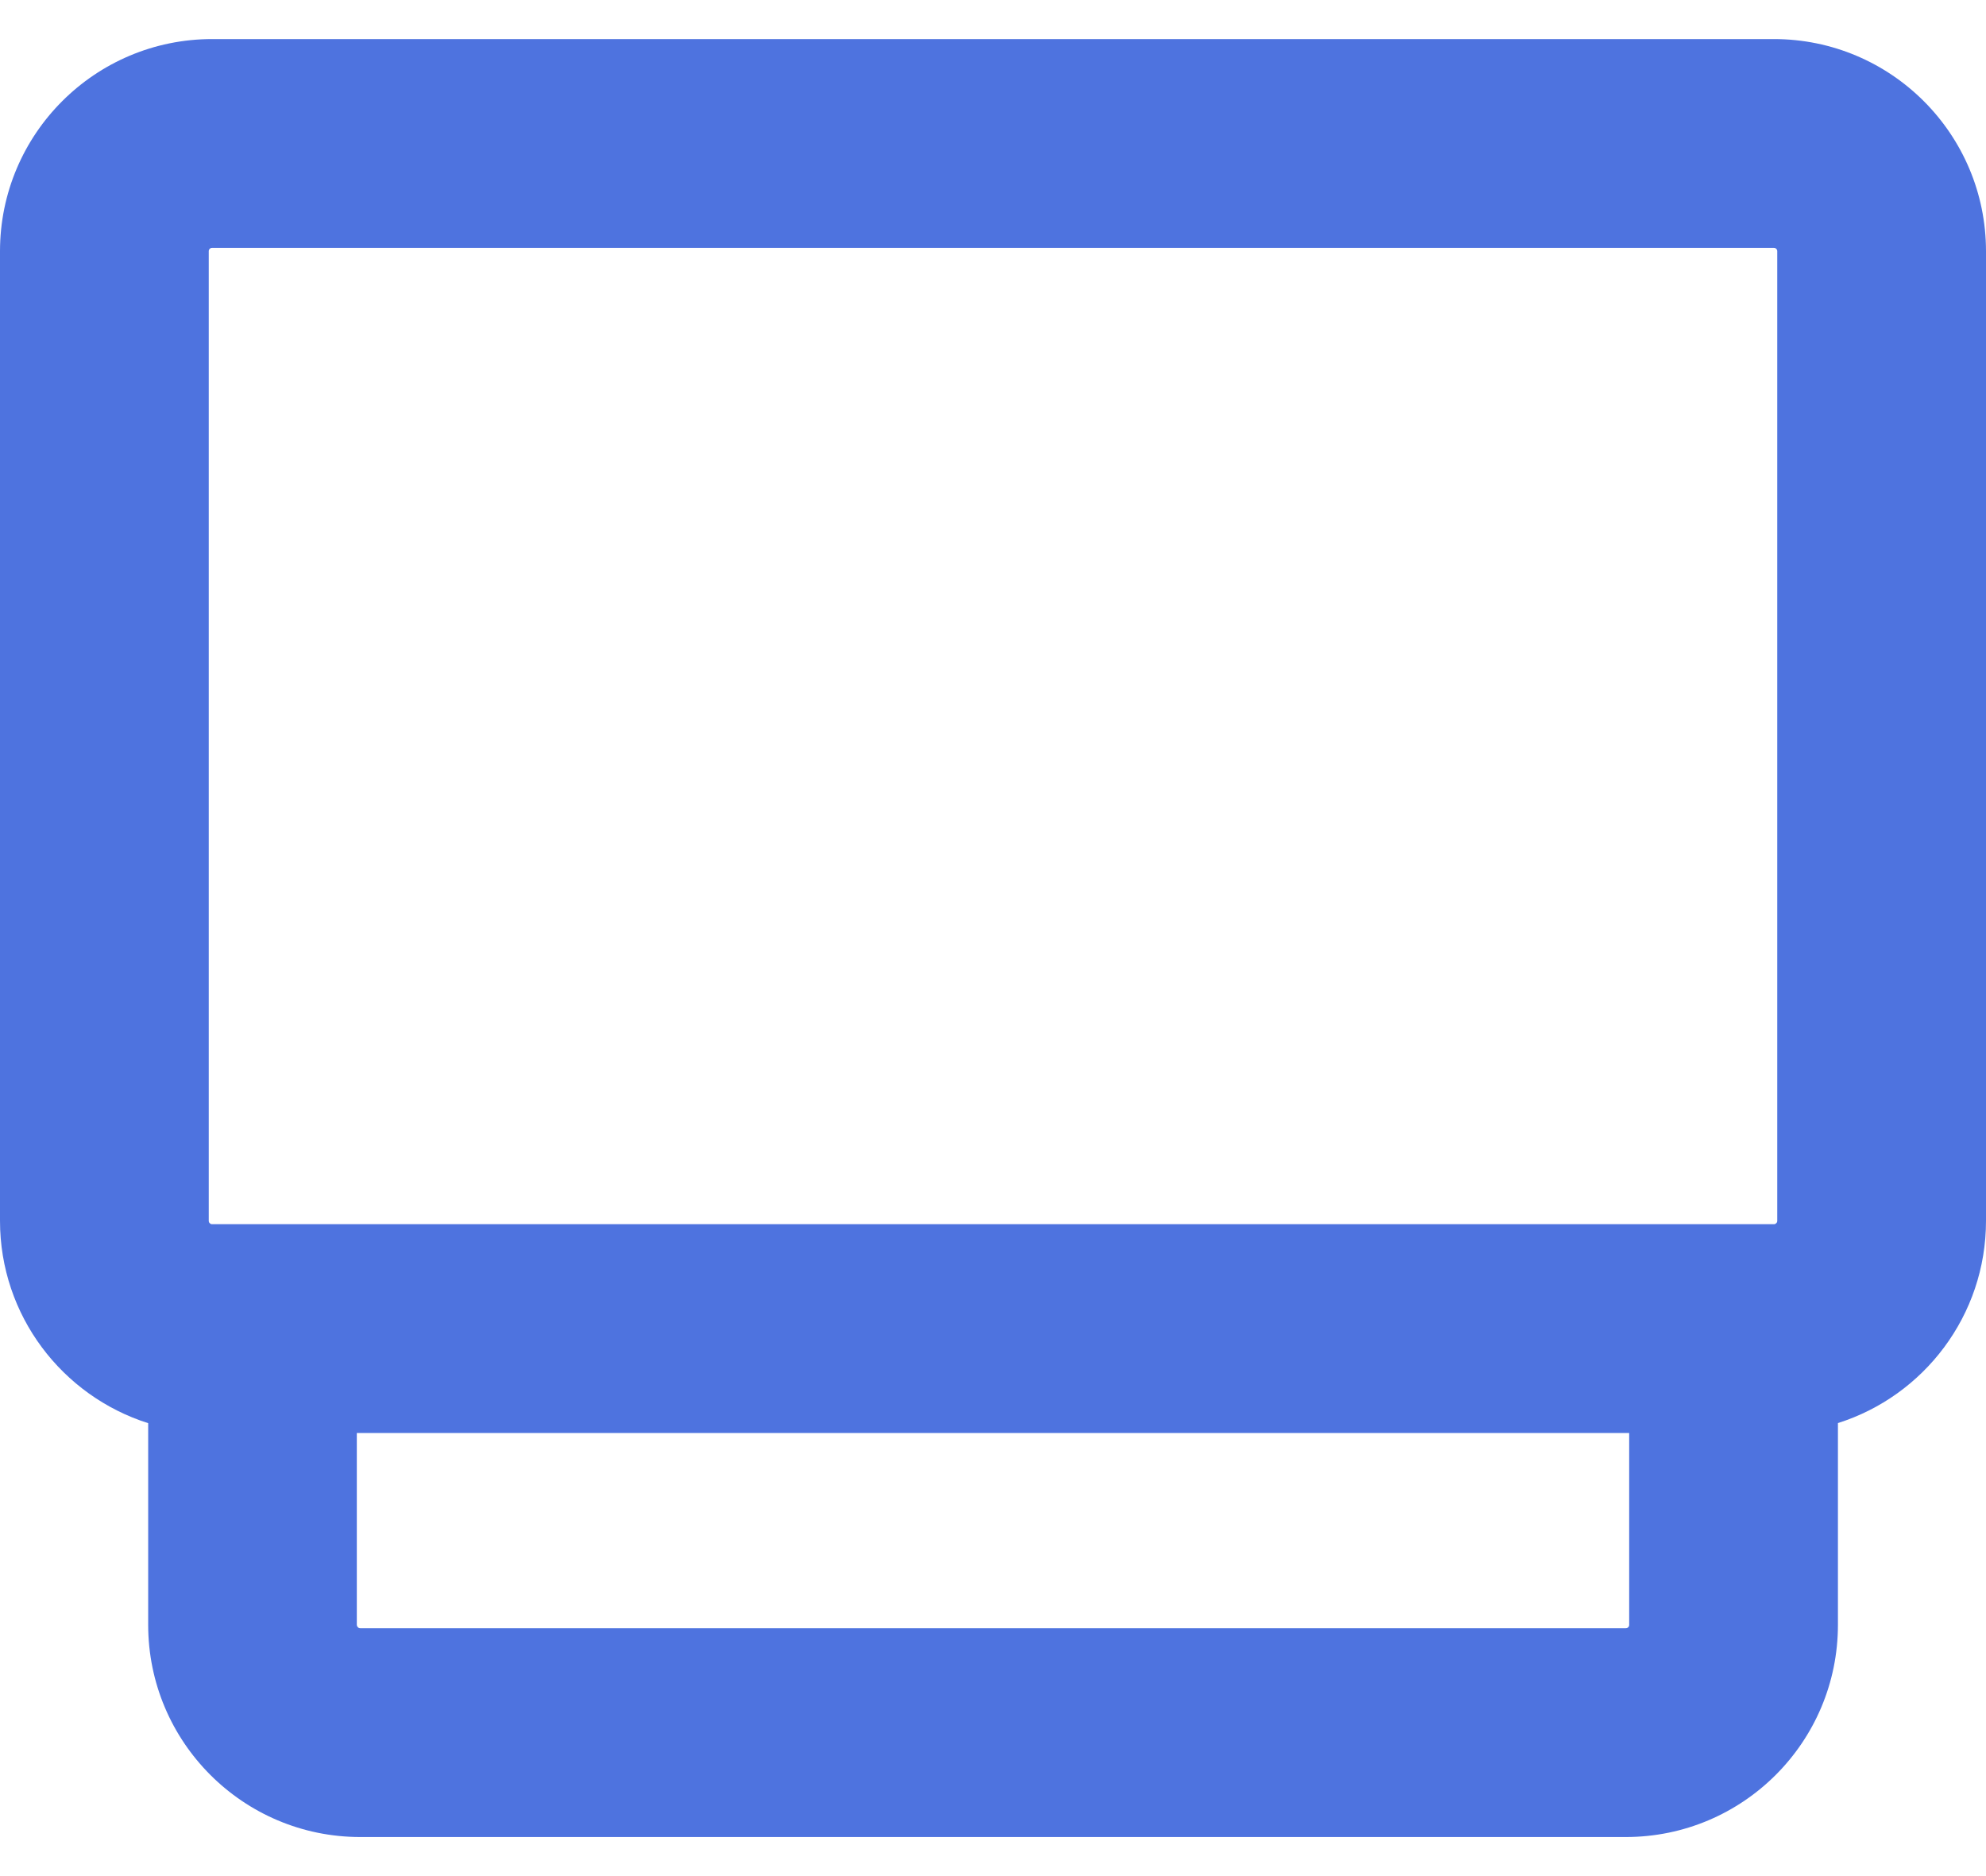 <svg width="18" height="17" viewBox="0 0 18 17" fill="none" xmlns="http://www.w3.org/2000/svg">
<path fill-rule="evenodd" clip-rule="evenodd" d="M1.892 2.277C1.892 2.271 1.893 2.267 1.894 2.265C1.895 2.262 1.897 2.258 1.901 2.255C1.904 2.251 1.908 2.249 1.911 2.248C1.913 2.247 1.917 2.246 1.923 2.246H16.077C16.083 2.246 16.087 2.247 16.089 2.248C16.092 2.249 16.096 2.251 16.099 2.255C16.103 2.258 16.105 2.262 16.106 2.265C16.107 2.267 16.108 2.271 16.108 2.277V11.062C16.108 11.068 16.107 11.071 16.106 11.073C16.105 11.077 16.103 11.08 16.099 11.084C16.096 11.087 16.092 11.089 16.089 11.091C16.087 11.092 16.083 11.093 16.077 11.093H15.721C15.718 11.093 15.715 11.093 15.712 11.093C15.709 11.093 15.706 11.093 15.703 11.093H2.297C2.294 11.093 2.292 11.093 2.289 11.093C2.286 11.093 2.283 11.093 2.28 11.093H1.923C1.917 11.093 1.913 11.092 1.911 11.091C1.908 11.089 1.904 11.087 1.901 11.084C1.897 11.08 1.895 11.077 1.894 11.073C1.893 11.071 1.892 11.068 1.892 11.062V2.277ZM1.343 12.896C0.564 12.649 0 11.921 0 11.062V2.277C0 1.215 0.861 0.354 1.923 0.354H16.077C17.139 0.354 18 1.215 18 2.277V11.062C18 11.921 17.436 12.649 16.658 12.895V14.723C16.658 15.785 15.797 16.646 14.735 16.646H3.265C2.204 16.646 1.343 15.785 1.343 14.723V12.896ZM3.234 12.985V14.723C3.234 14.729 3.236 14.733 3.237 14.735C3.238 14.738 3.24 14.742 3.244 14.745C3.247 14.749 3.251 14.751 3.254 14.752C3.256 14.753 3.259 14.754 3.265 14.754H14.735C14.741 14.754 14.745 14.753 14.747 14.752C14.75 14.751 14.754 14.749 14.757 14.745C14.761 14.742 14.763 14.738 14.764 14.735C14.765 14.733 14.766 14.729 14.766 14.723V12.985H3.234Z" fill="#4E73DF"/>
</svg>

